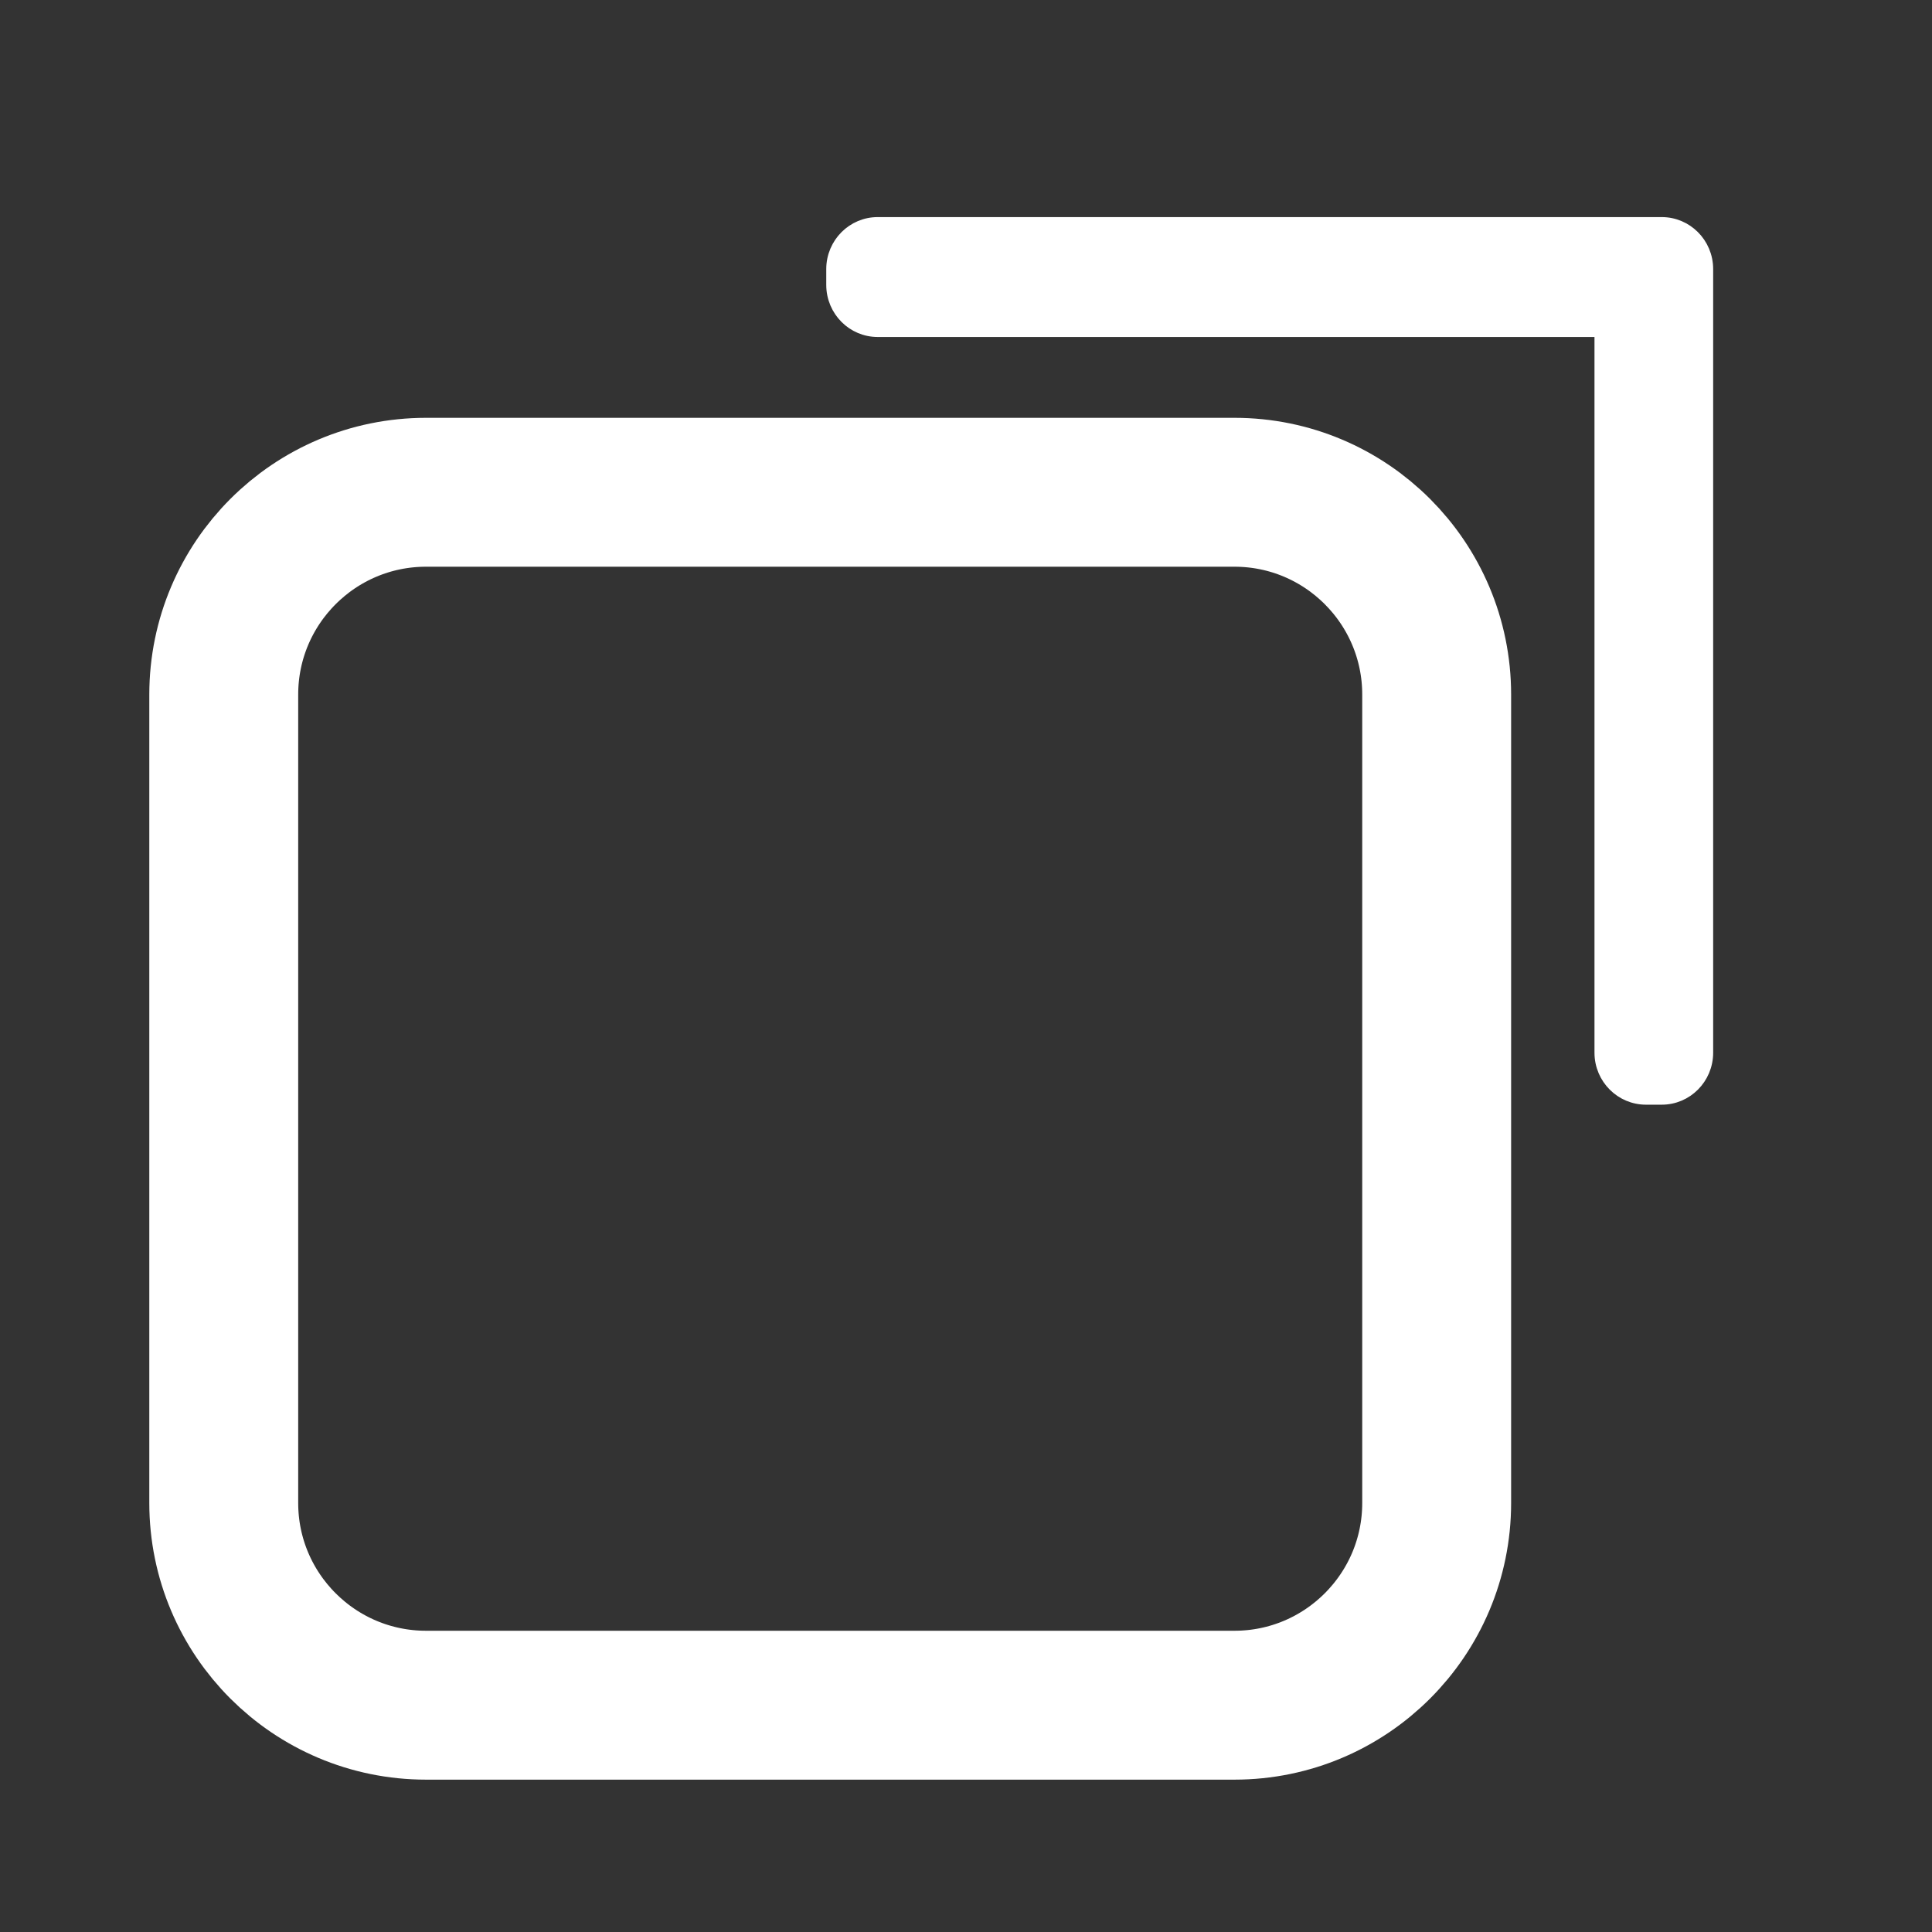 <?xml version="1.0" encoding="UTF-8" standalone="no"?>
<!DOCTYPE svg PUBLIC "-//W3C//DTD SVG 1.1//EN" "http://www.w3.org/Graphics/SVG/1.1/DTD/svg11.dtd">
<svg width="100%" height="100%" viewBox="0 0 26 26" version="1.1" xmlns="http://www.w3.org/2000/svg" xmlns:xlink="http://www.w3.org/1999/xlink" xml:space="preserve" xmlns:serif="http://www.serif.com/" style="fill-rule:evenodd;clip-rule:evenodd;stroke-linecap:round;stroke-linejoin:round;stroke-miterlimit:1;">
    <rect x="0" y="0" width="26" height="26" fill="#333333" stroke="none"/>
    <g transform="matrix(1,0,0,1,0,-56)">
        <g id="maximize" transform="matrix(1,0,0,1,0,56)">
            <rect x="0" y="0" width="26" height="26" style="fill:rgb(68,0,255);fill-opacity:0;"/>
            <g transform="matrix(1.089,0,0,1.089,-0.551,-64.243)">
                <path d="M18.26,67.576L18.26,77.566C18.26,78.945 17.14,80.065 15.761,80.065L5.771,80.065C4.391,80.065 3.271,78.945 3.271,77.566L3.271,67.576C3.271,66.196 4.391,65.076 5.771,65.076L15.761,65.076C17.14,65.076 18.26,66.196 18.26,67.576Z" style="fill:rgb(68,0,255);fill-opacity:0;stroke:white;stroke-width:1.84px;"/>
            </g>
            <g transform="matrix(0.949,0,0,1.085,1.321,-61.624)">
                <path d="M21.284,60.911L11.054,60.911C10.688,60.911 10.39,60.651 10.39,60.33L10.39,60.134C10.39,59.814 10.688,59.554 11.054,59.554L22.173,59.554C22.54,59.554 22.837,59.814 22.837,60.134L22.837,69.853C22.837,70.173 22.54,70.433 22.173,70.433L21.949,70.433C21.582,70.433 21.284,70.173 21.284,69.853L21.284,60.911Z" style="fill:white;stroke:white;stroke-width:0.13px;"/>
            </g>
        </g>
    </g>
</svg>
